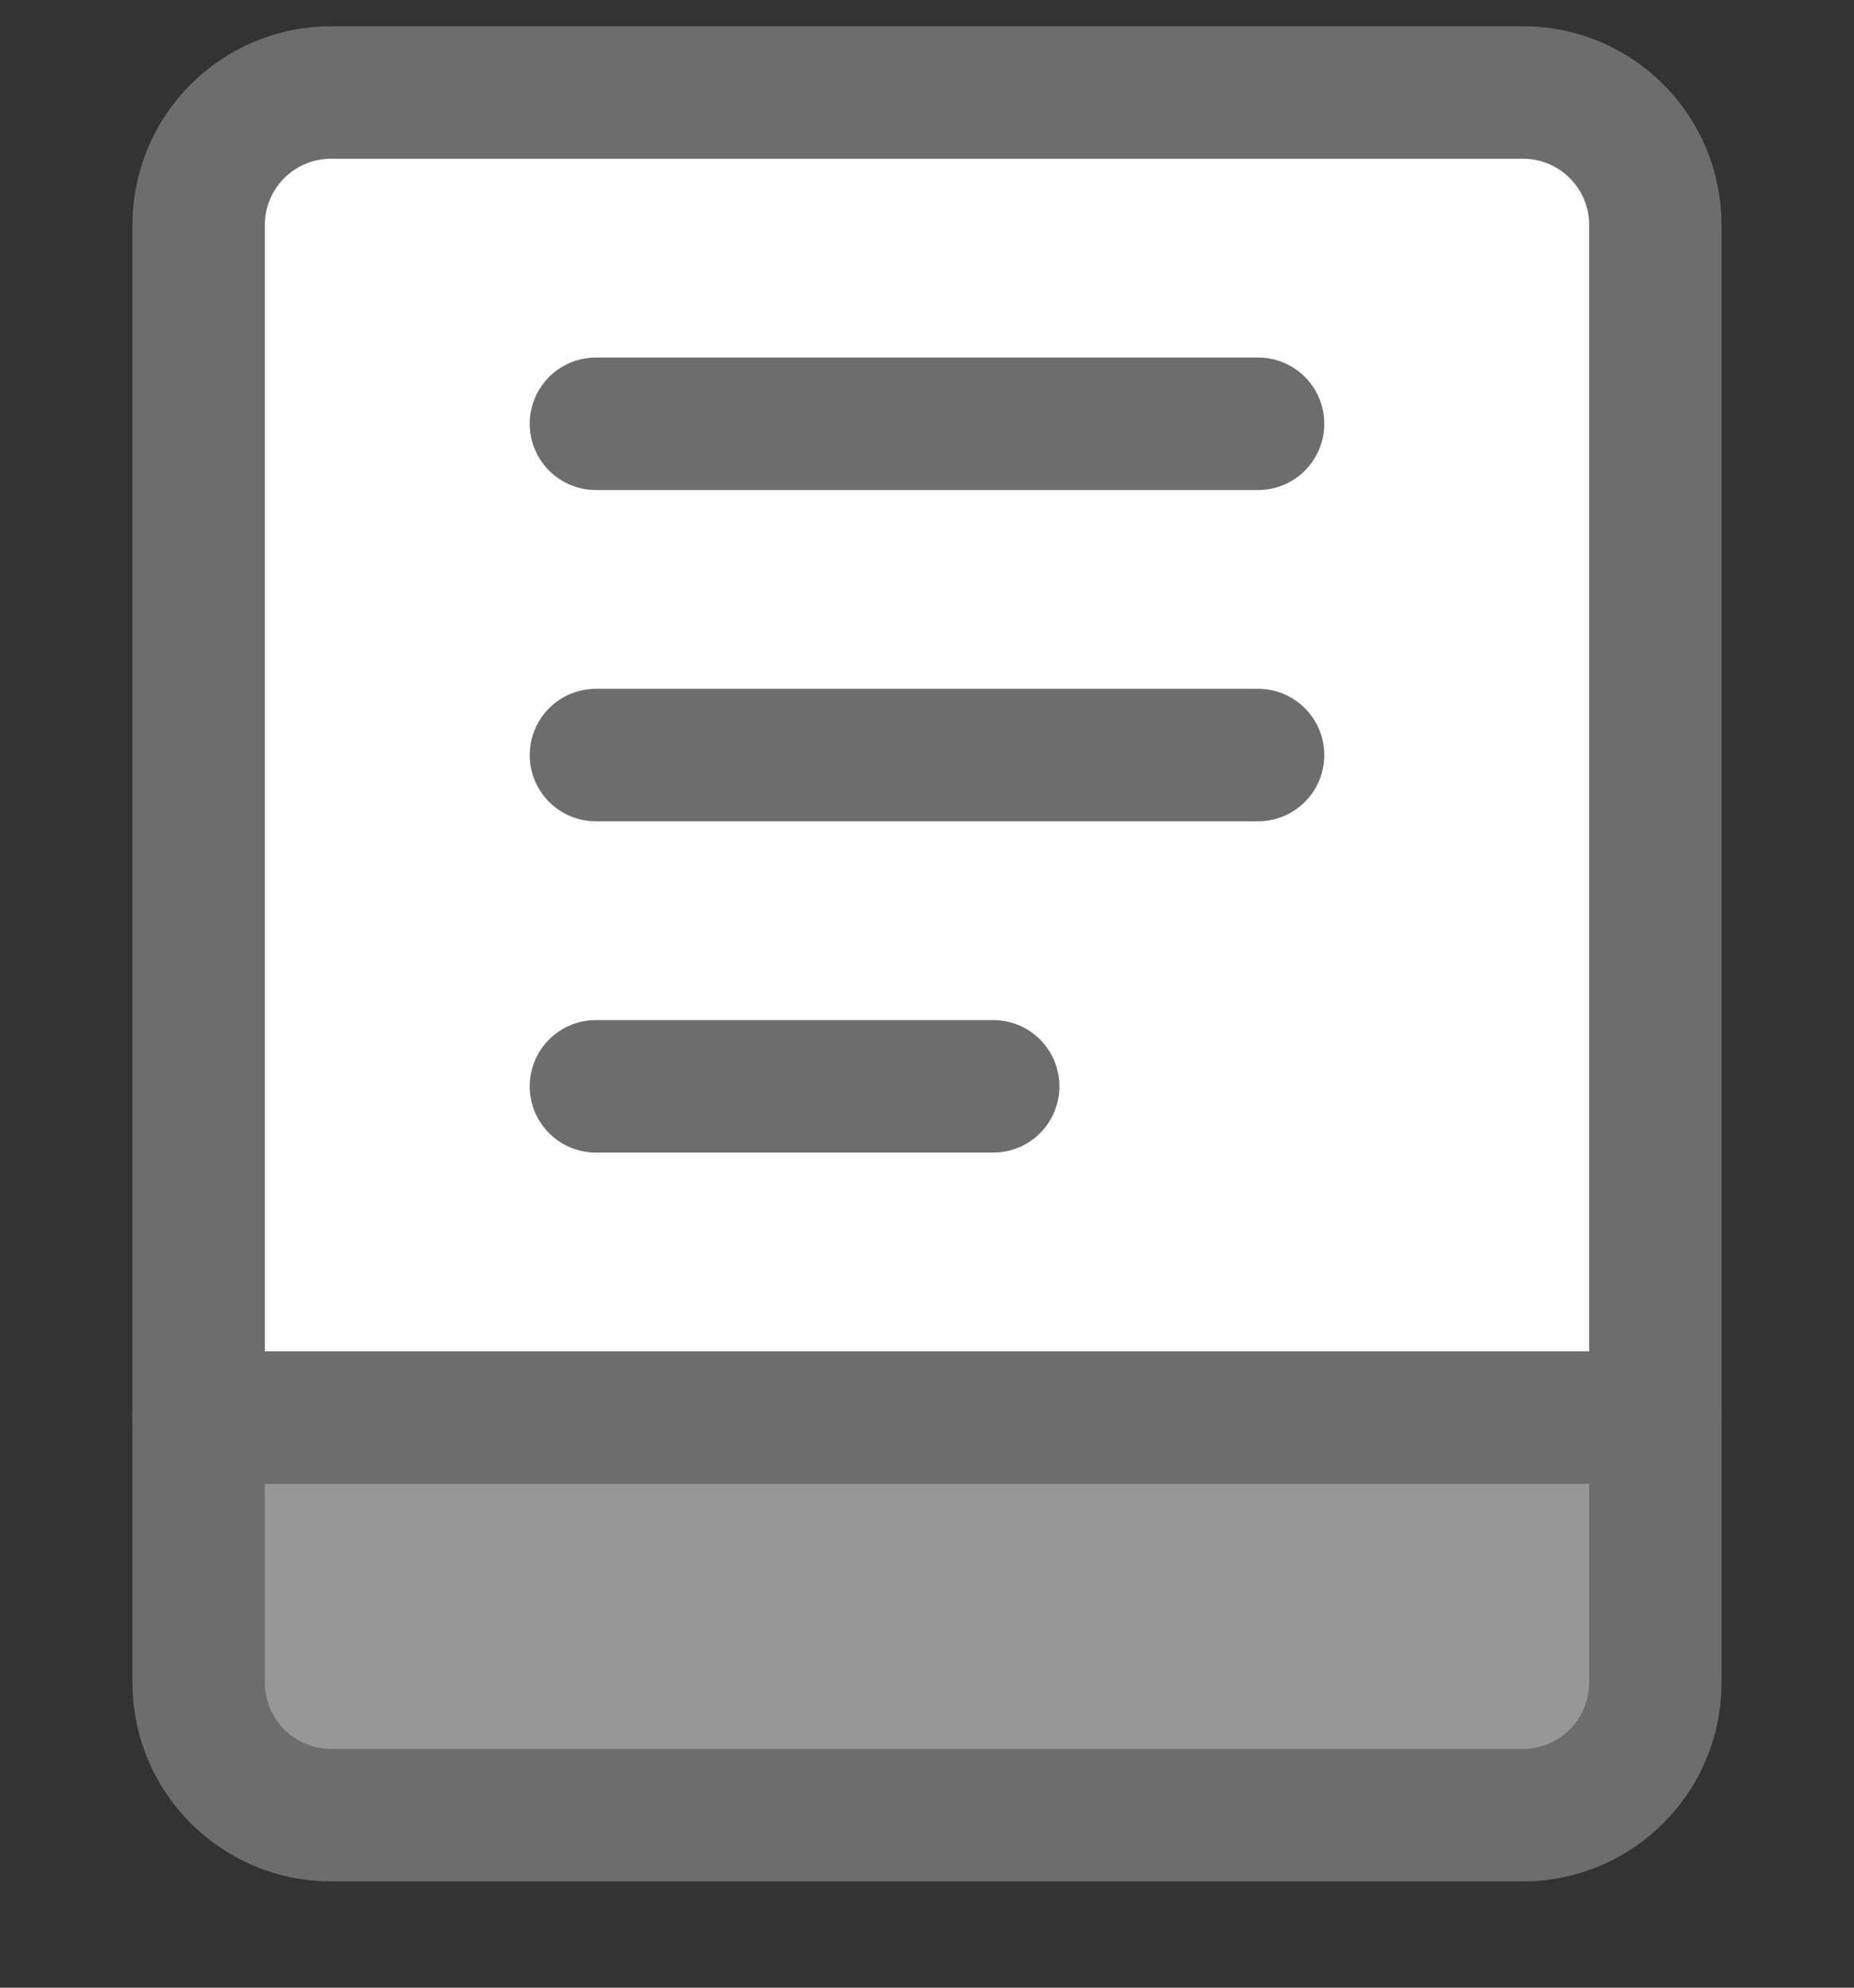 <svg width="14" height="15" viewBox="0 0 14 15" fill="none" xmlns="http://www.w3.org/2000/svg">
<rect x="0" y="0" width="14" height="15" fill="#333333" stroke="none"/>
<g clip-path="url(#clip0_626_34001)">
<path d="M11.5 0.698H2.5C1.948 0.698 1.5 1.145 1.5 1.698V10.698H12.5V1.698C12.5 1.145 12.052 0.698 11.5 0.698Z" fill="white"/>
<path d="M12.5 12.698V10.698H1.5V12.698C1.5 13.25 1.948 13.698 2.5 13.698H11.5C12.052 13.698 12.5 13.25 12.5 12.698Z" fill="#E6E6E6" fill-opacity="0.56"/>
<path d="M1.5 10.698H12.5" stroke="#6D6D6D" stroke-linecap="round" stroke-linejoin="round"/>
<path d="M4.5 3.198H9.5" stroke="#6D6D6D" stroke-linecap="round" stroke-linejoin="round"/>
<path d="M4.5 5.698H9.5" stroke="#6D6D6D" stroke-linecap="round" stroke-linejoin="round"/>
<path d="M4.5 8.198H7.5" stroke="#6D6D6D" stroke-linecap="round" stroke-linejoin="round"/>
<path d="M11.5 0.698H2.5C1.948 0.698 1.5 1.145 1.5 1.698V12.698C1.5 13.25 1.948 13.698 2.5 13.698H11.5C12.052 13.698 12.5 13.25 12.5 12.698V1.698C12.5 1.145 12.052 0.698 11.5 0.698Z" stroke="#6D6D6D" stroke-linecap="round" stroke-linejoin="round"/>
</g>
<defs>
<clipPath id="clip0_626_34001">
<rect width="14" height="14" fill="white" transform="translate(0 0.198)"/>
</clipPath>
</defs>
</svg>
